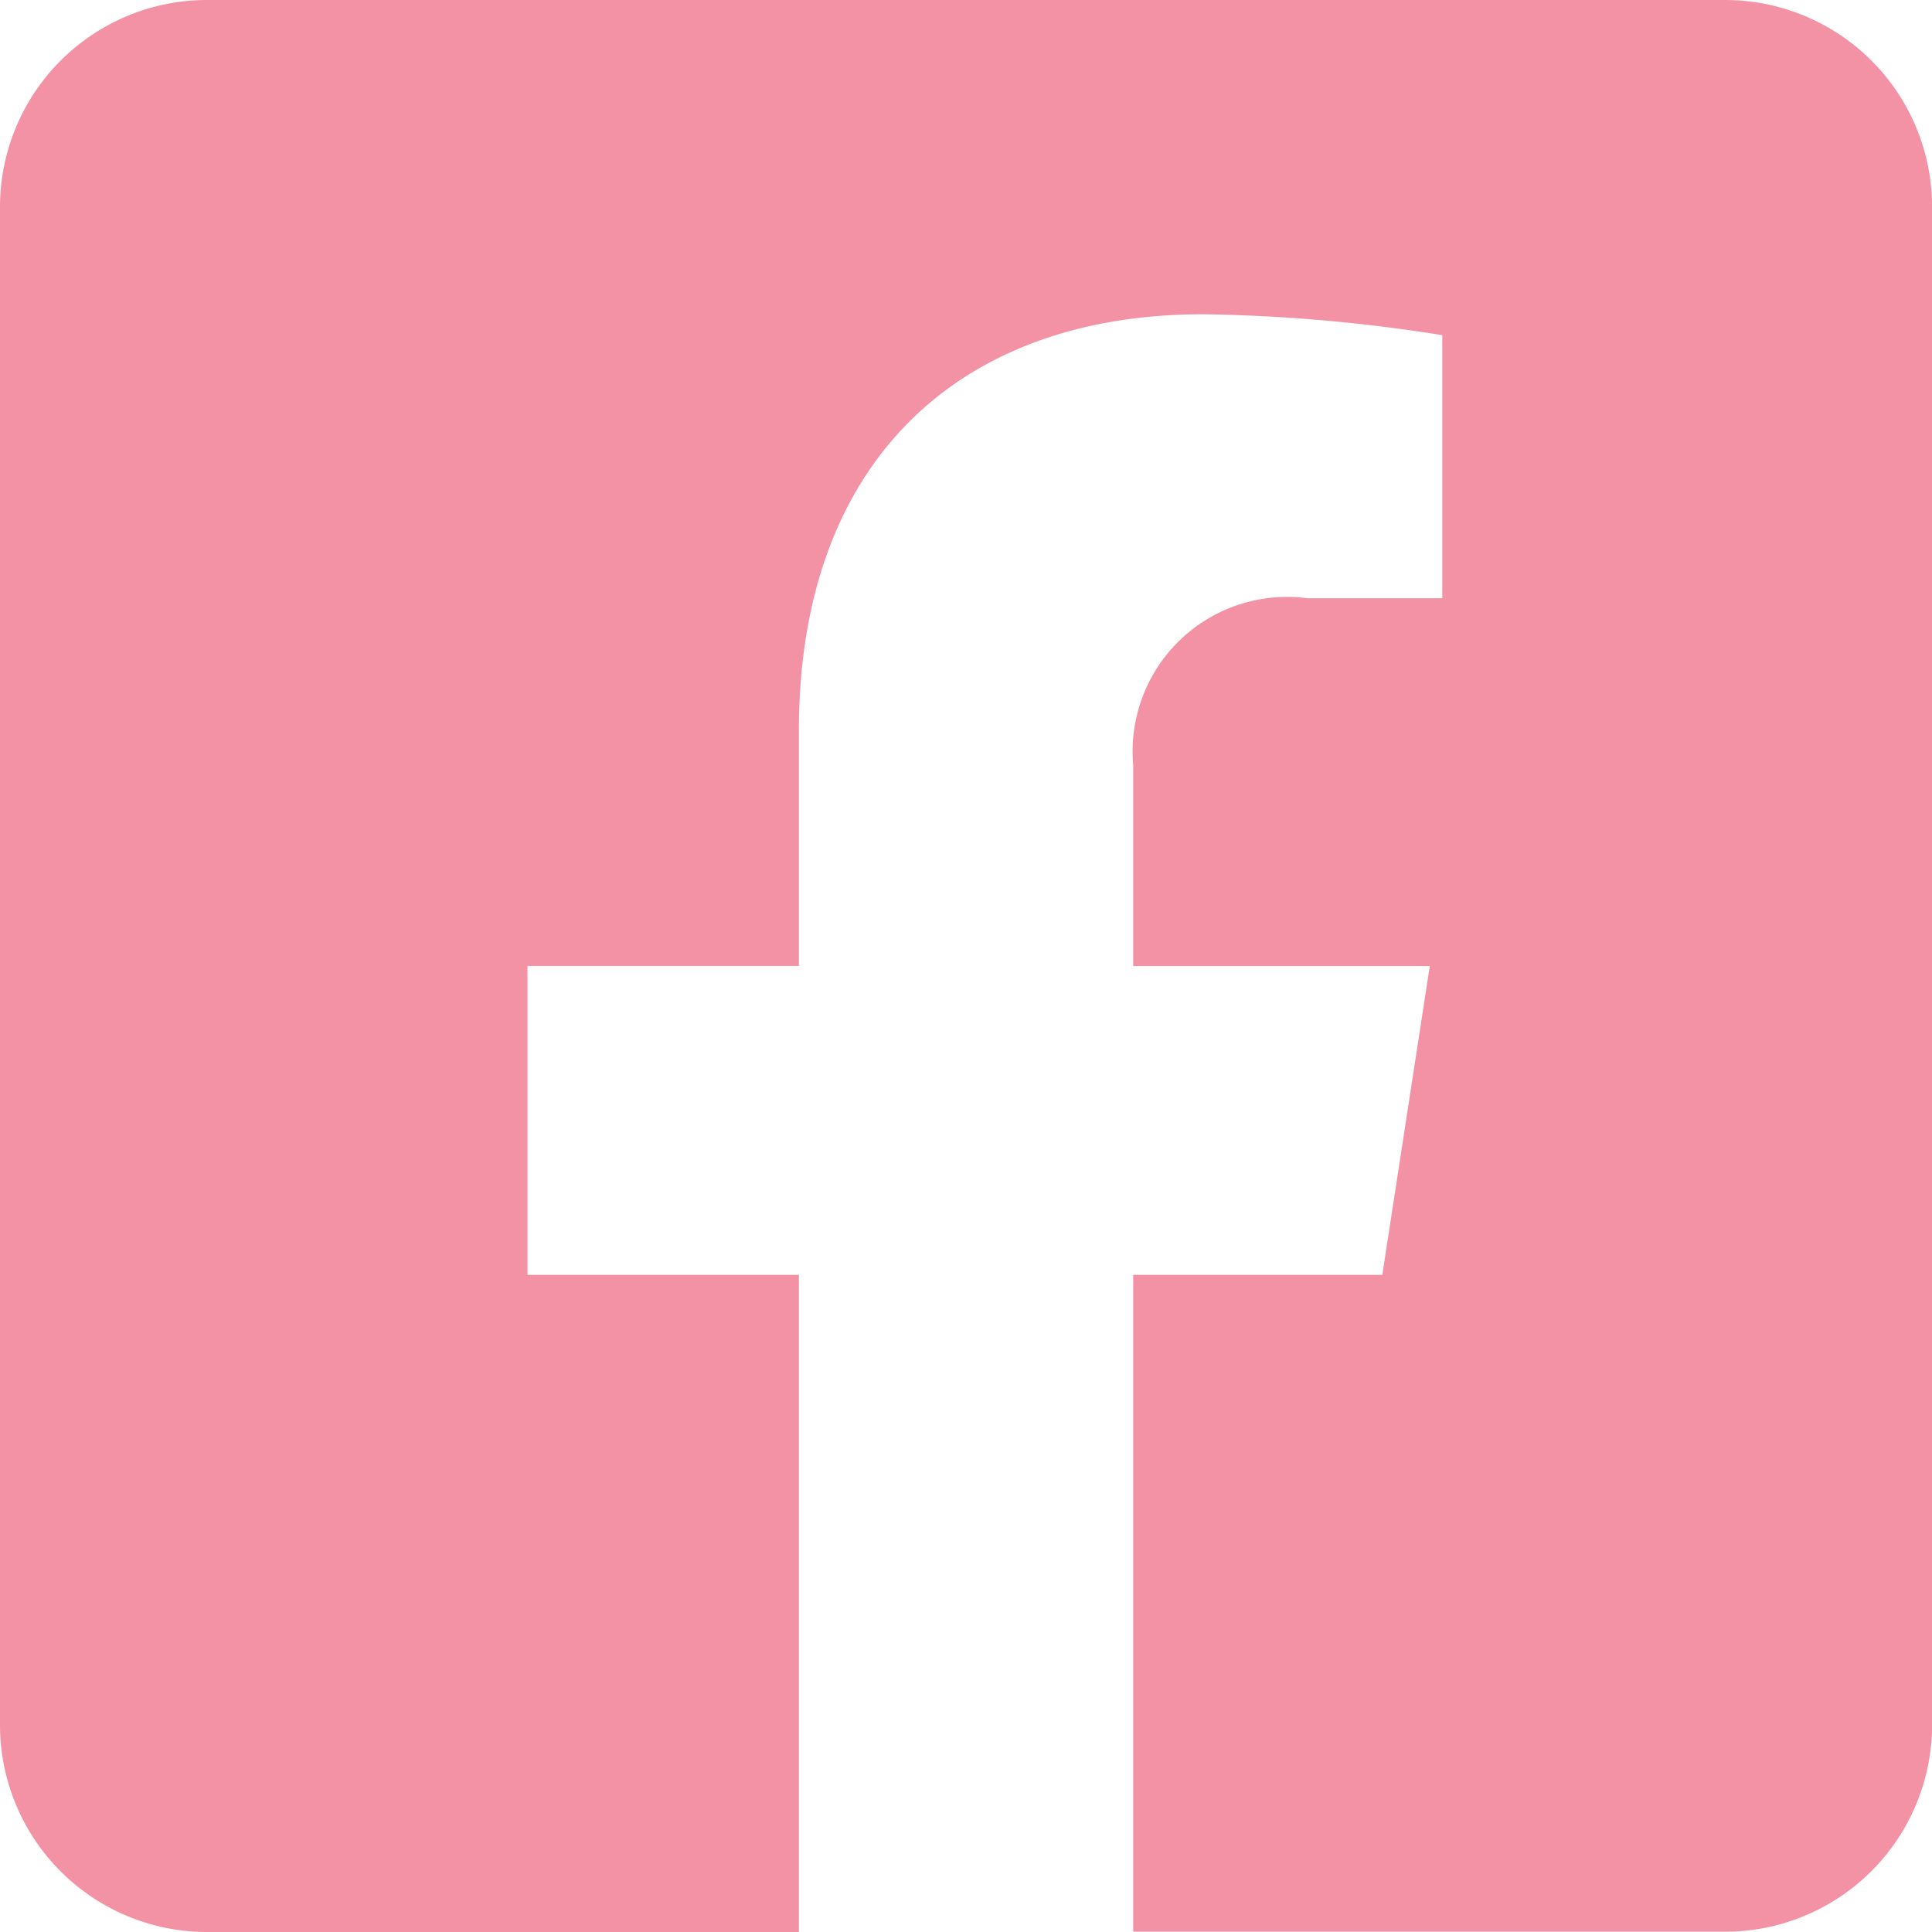 <svg xmlns="http://www.w3.org/2000/svg" width="19.777" height="19.777" viewBox="0 0 19.777 19.777"><defs><style>.a{fill:#f492a5;}</style></defs><path class="a" d="M17.658,2.25H2.119A2.119,2.119,0,0,0,0,4.369V19.908a2.119,2.119,0,0,0,2.119,2.119H8.178V15.3H5.4V12.138H8.178V9.726c0-2.744,1.633-4.259,4.135-4.259a16.849,16.849,0,0,1,2.451.214V8.374h-1.38a1.582,1.582,0,0,0-1.784,1.71v2.055h3.036L14.15,15.3H11.6v6.724h6.059a2.119,2.119,0,0,0,2.119-2.119V4.369A2.119,2.119,0,0,0,17.658,2.25Z" transform="translate(0 -2.25)"/></svg>